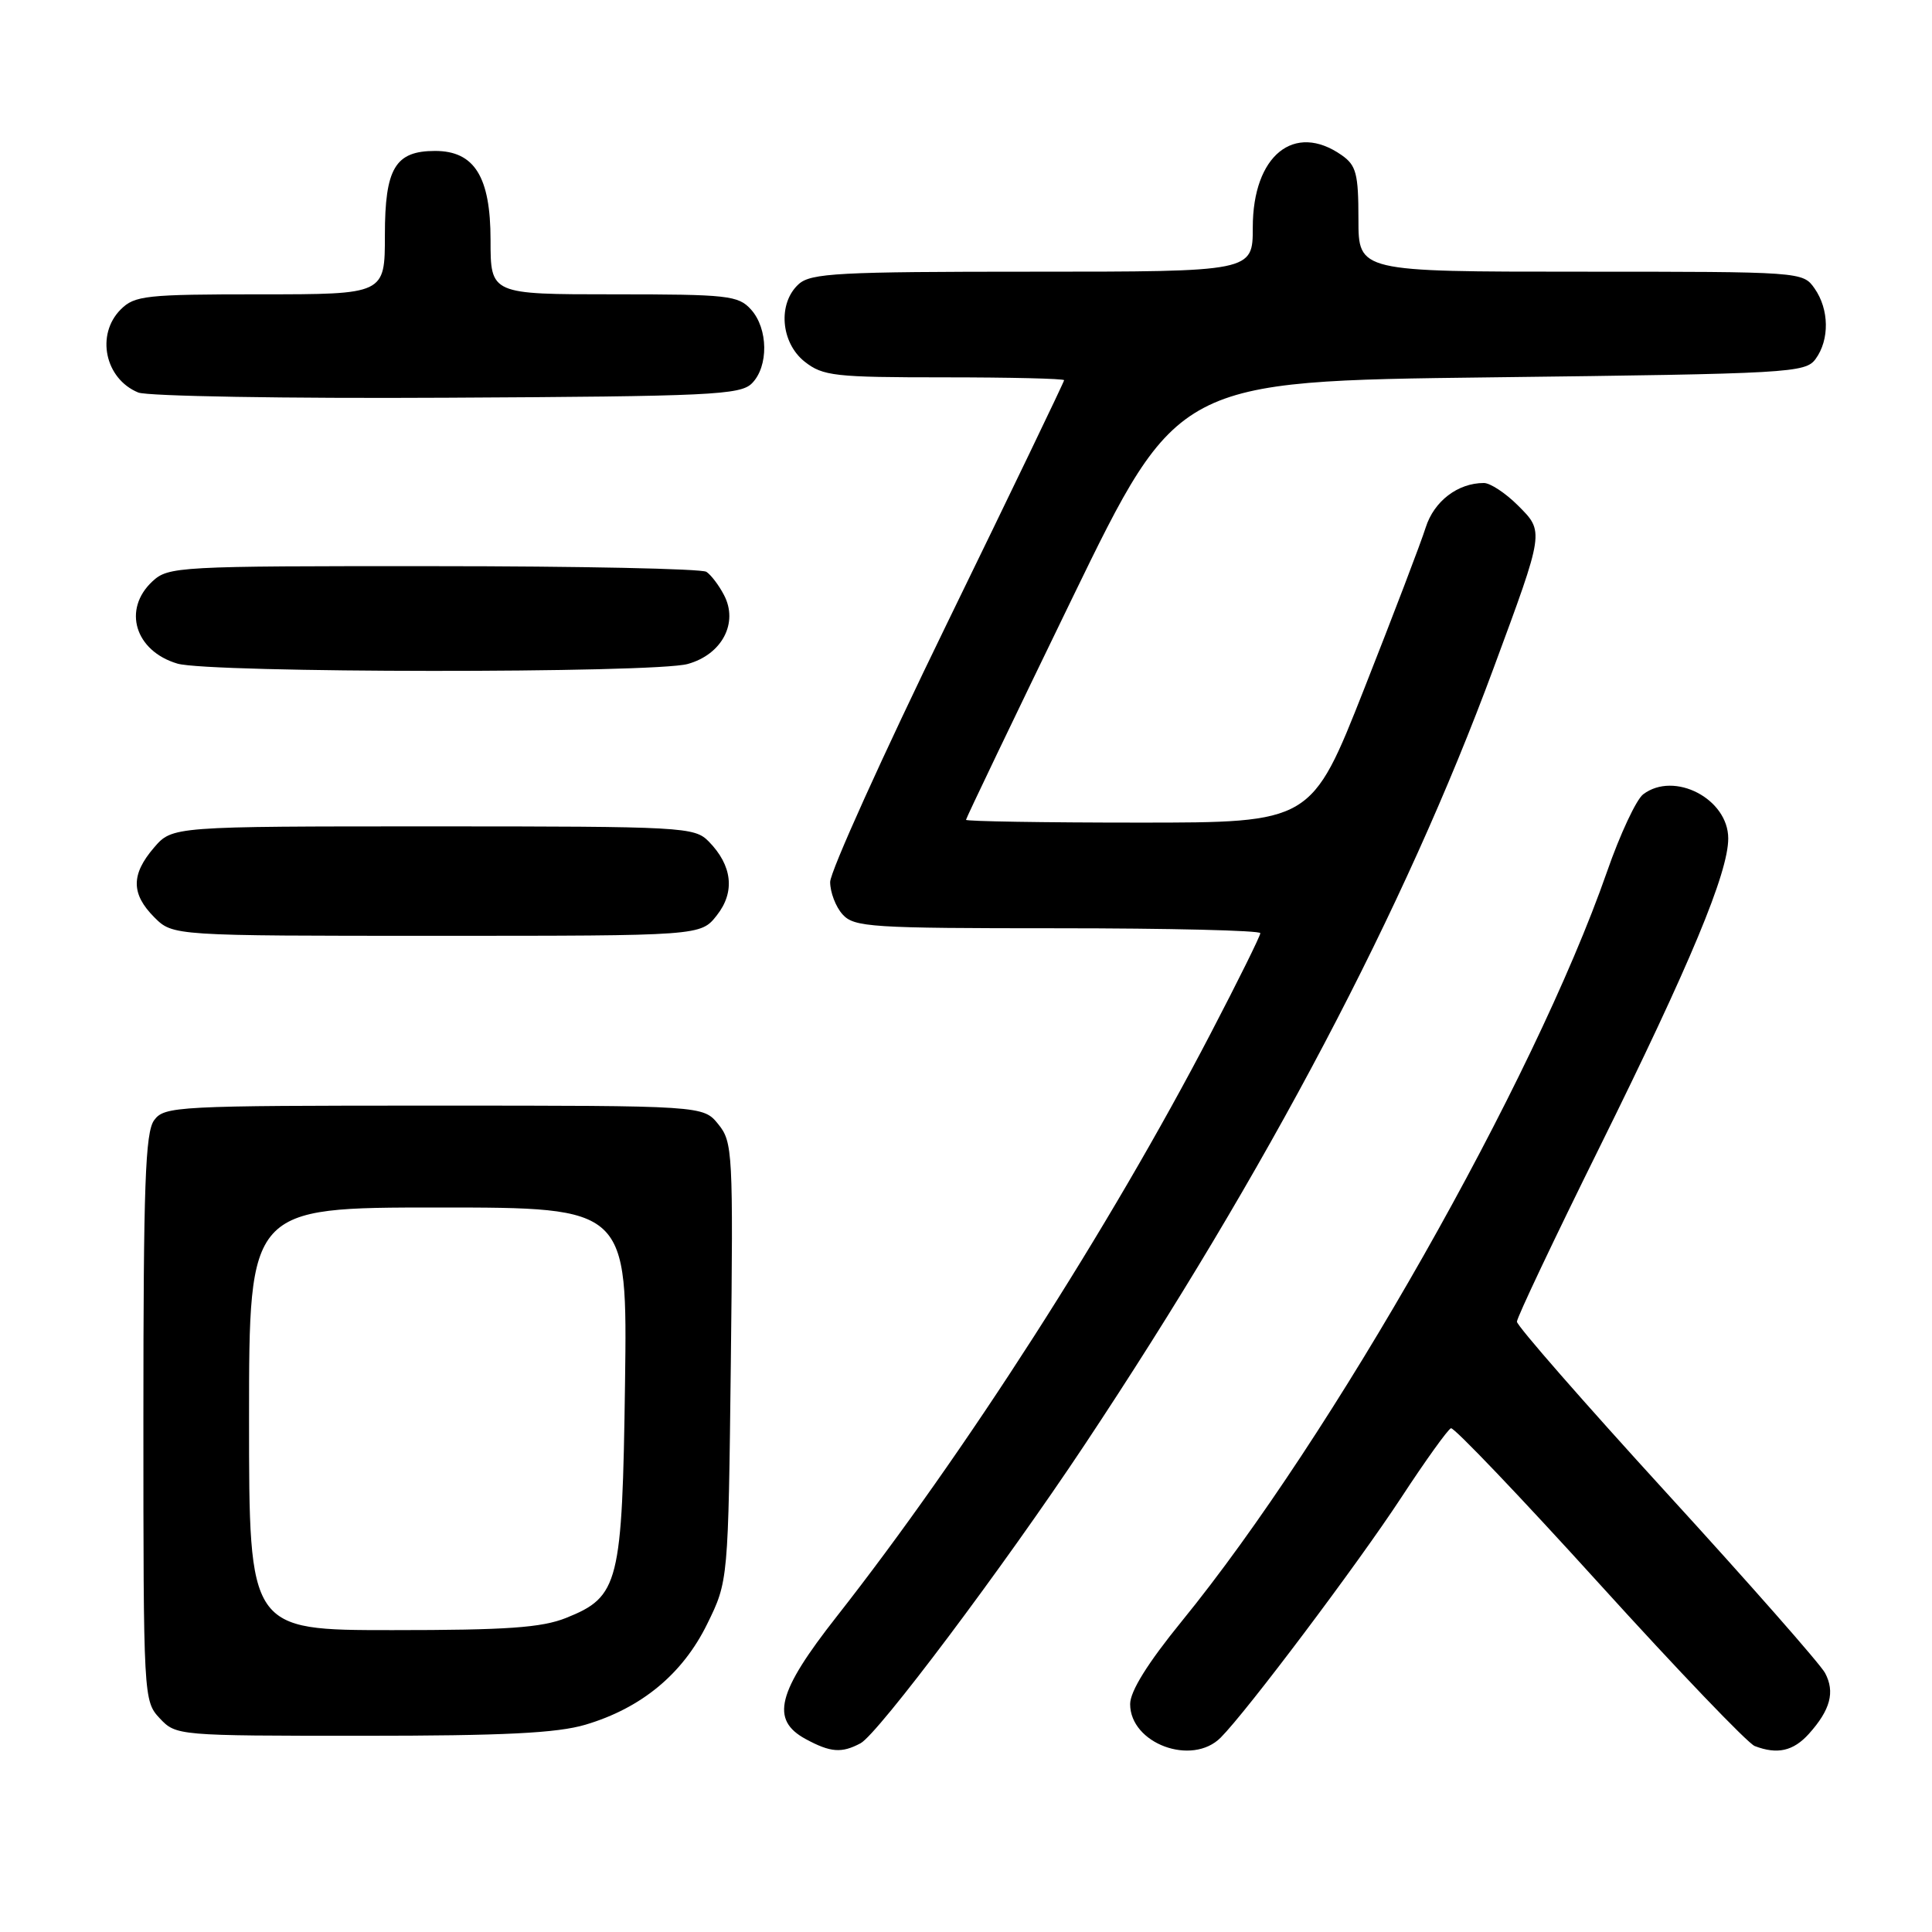 <?xml version="1.0" encoding="UTF-8" standalone="no"?>
<!DOCTYPE svg PUBLIC "-//W3C//DTD SVG 1.1//EN" "http://www.w3.org/Graphics/SVG/1.1/DTD/svg11.dtd" >
<svg xmlns="http://www.w3.org/2000/svg" xmlns:xlink="http://www.w3.org/1999/xlink" version="1.1" viewBox="0 0 256 256">
 <g >
 <path fill="currentColor"
d=" M 114.03 230.99 C 116.36 229.73 132.94 207.66 143.68 191.50 C 167.92 155.02 186.08 120.55 197.92 88.50 C 204.67 70.25 204.64 70.48 201.11 66.95 C 199.48 65.33 197.47 64.00 196.62 64.00 C 193.17 64.00 190.02 66.40 188.91 69.90 C 188.29 71.88 184.62 81.49 180.77 91.25 C 173.77 109.00 173.77 109.00 150.88 109.00 C 138.30 109.00 128.00 108.83 128.00 108.63 C 128.00 108.43 134.31 95.26 142.02 79.38 C 156.05 50.50 156.05 50.50 197.60 50.00 C 237.28 49.52 239.23 49.41 240.58 47.56 C 242.44 45.01 242.38 40.99 240.44 38.22 C 238.89 36.01 238.74 36.00 209.44 36.00 C 180.00 36.00 180.00 36.00 180.00 29.06 C 180.00 23.02 179.71 21.91 177.78 20.56 C 171.49 16.15 166.00 20.61 166.00 30.13 C 166.00 36.00 166.00 36.00 136.83 36.00 C 111.09 36.00 107.44 36.19 105.83 37.65 C 103.03 40.19 103.44 45.41 106.63 47.93 C 109.05 49.83 110.60 50.00 125.13 50.00 C 133.86 50.00 141.00 50.17 141.00 50.38 C 141.00 50.59 134.03 65.08 125.50 82.58 C 116.97 100.08 110.00 115.51 110.00 116.87 C 110.00 118.23 110.74 120.17 111.65 121.17 C 113.18 122.86 115.42 123.00 140.15 123.00 C 154.92 123.00 167.00 123.29 167.00 123.65 C 167.00 124.01 164.05 129.98 160.44 136.90 C 147.02 162.68 127.82 192.61 110.85 214.22 C 102.97 224.25 102.06 227.88 106.75 230.43 C 110.05 232.22 111.52 232.33 114.03 230.99 Z  M 161.75 230.24 C 165.21 226.77 179.84 207.32 185.63 198.50 C 188.87 193.55 191.86 189.39 192.26 189.25 C 192.67 189.11 201.52 198.39 211.92 209.86 C 222.33 221.34 231.59 231.01 232.51 231.36 C 235.50 232.51 237.62 232.03 239.68 229.75 C 242.54 226.57 243.17 224.19 241.83 221.68 C 241.19 220.49 231.74 209.75 220.83 197.82 C 209.93 185.89 201.00 175.68 201.00 175.13 C 201.00 174.58 205.93 164.18 211.95 152.02 C 223.95 127.77 229.00 115.65 229.00 111.10 C 229.00 105.85 221.85 102.13 217.73 105.25 C 216.82 105.94 214.66 110.55 212.94 115.50 C 203.23 143.33 176.56 190.33 156.56 214.86 C 152.07 220.38 149.75 224.10 149.75 225.80 C 149.75 231.03 157.94 234.07 161.75 230.24 Z  M 77.58 228.53 C 84.99 226.33 90.45 221.82 93.70 215.20 C 96.50 209.50 96.50 209.50 96.84 180.47 C 97.16 152.66 97.09 151.33 95.18 148.97 C 93.18 146.50 93.18 146.50 57.51 146.50 C 23.35 146.50 21.78 146.58 20.42 148.44 C 19.25 150.04 19.00 157.07 19.00 187.88 C 19.00 225.00 19.02 225.39 21.17 227.69 C 23.33 229.98 23.53 230.00 47.99 230.00 C 66.74 230.00 73.82 229.65 77.58 228.53 Z  M 94.98 121.29 C 97.43 118.19 97.04 114.69 93.91 111.50 C 92.02 109.58 90.62 109.50 57.39 109.50 C 22.83 109.50 22.83 109.50 20.41 112.31 C 17.35 115.87 17.36 118.45 20.45 121.55 C 22.91 124.00 22.91 124.00 57.88 124.00 C 92.85 124.00 92.85 124.00 94.98 121.29 Z  M 91.13 87.98 C 95.67 86.72 97.88 82.53 95.93 78.84 C 95.26 77.55 94.21 76.17 93.60 75.77 C 93.00 75.36 76.72 75.02 57.44 75.02 C 23.53 75.00 22.31 75.07 20.19 77.04 C 16.21 80.75 17.89 86.26 23.50 87.93 C 27.71 89.19 86.64 89.23 91.13 87.98 Z  M 99.63 50.80 C 101.86 48.56 101.80 43.54 99.51 41.01 C 97.83 39.15 96.45 39.00 81.35 39.00 C 65.00 39.00 65.00 39.00 65.00 31.81 C 65.00 23.43 62.87 20.00 57.65 20.00 C 52.37 20.00 51.00 22.29 51.00 31.15 C 51.00 39.00 51.00 39.00 34.50 39.00 C 19.33 39.00 17.84 39.16 16.00 41.00 C 12.67 44.33 13.90 50.20 18.32 52.01 C 19.52 52.50 37.92 52.82 59.22 52.70 C 94.17 52.52 98.10 52.33 99.63 50.80 Z  M 33.00 188.00 C 33.00 160.00 33.00 160.00 58.07 160.00 C 83.13 160.00 83.13 160.00 82.82 183.25 C 82.45 209.87 82.03 211.57 75.02 214.38 C 71.77 215.68 67.16 216.00 51.98 216.00 C 33.00 216.00 33.00 216.00 33.00 188.00 Z "/>
</g>
</svg>